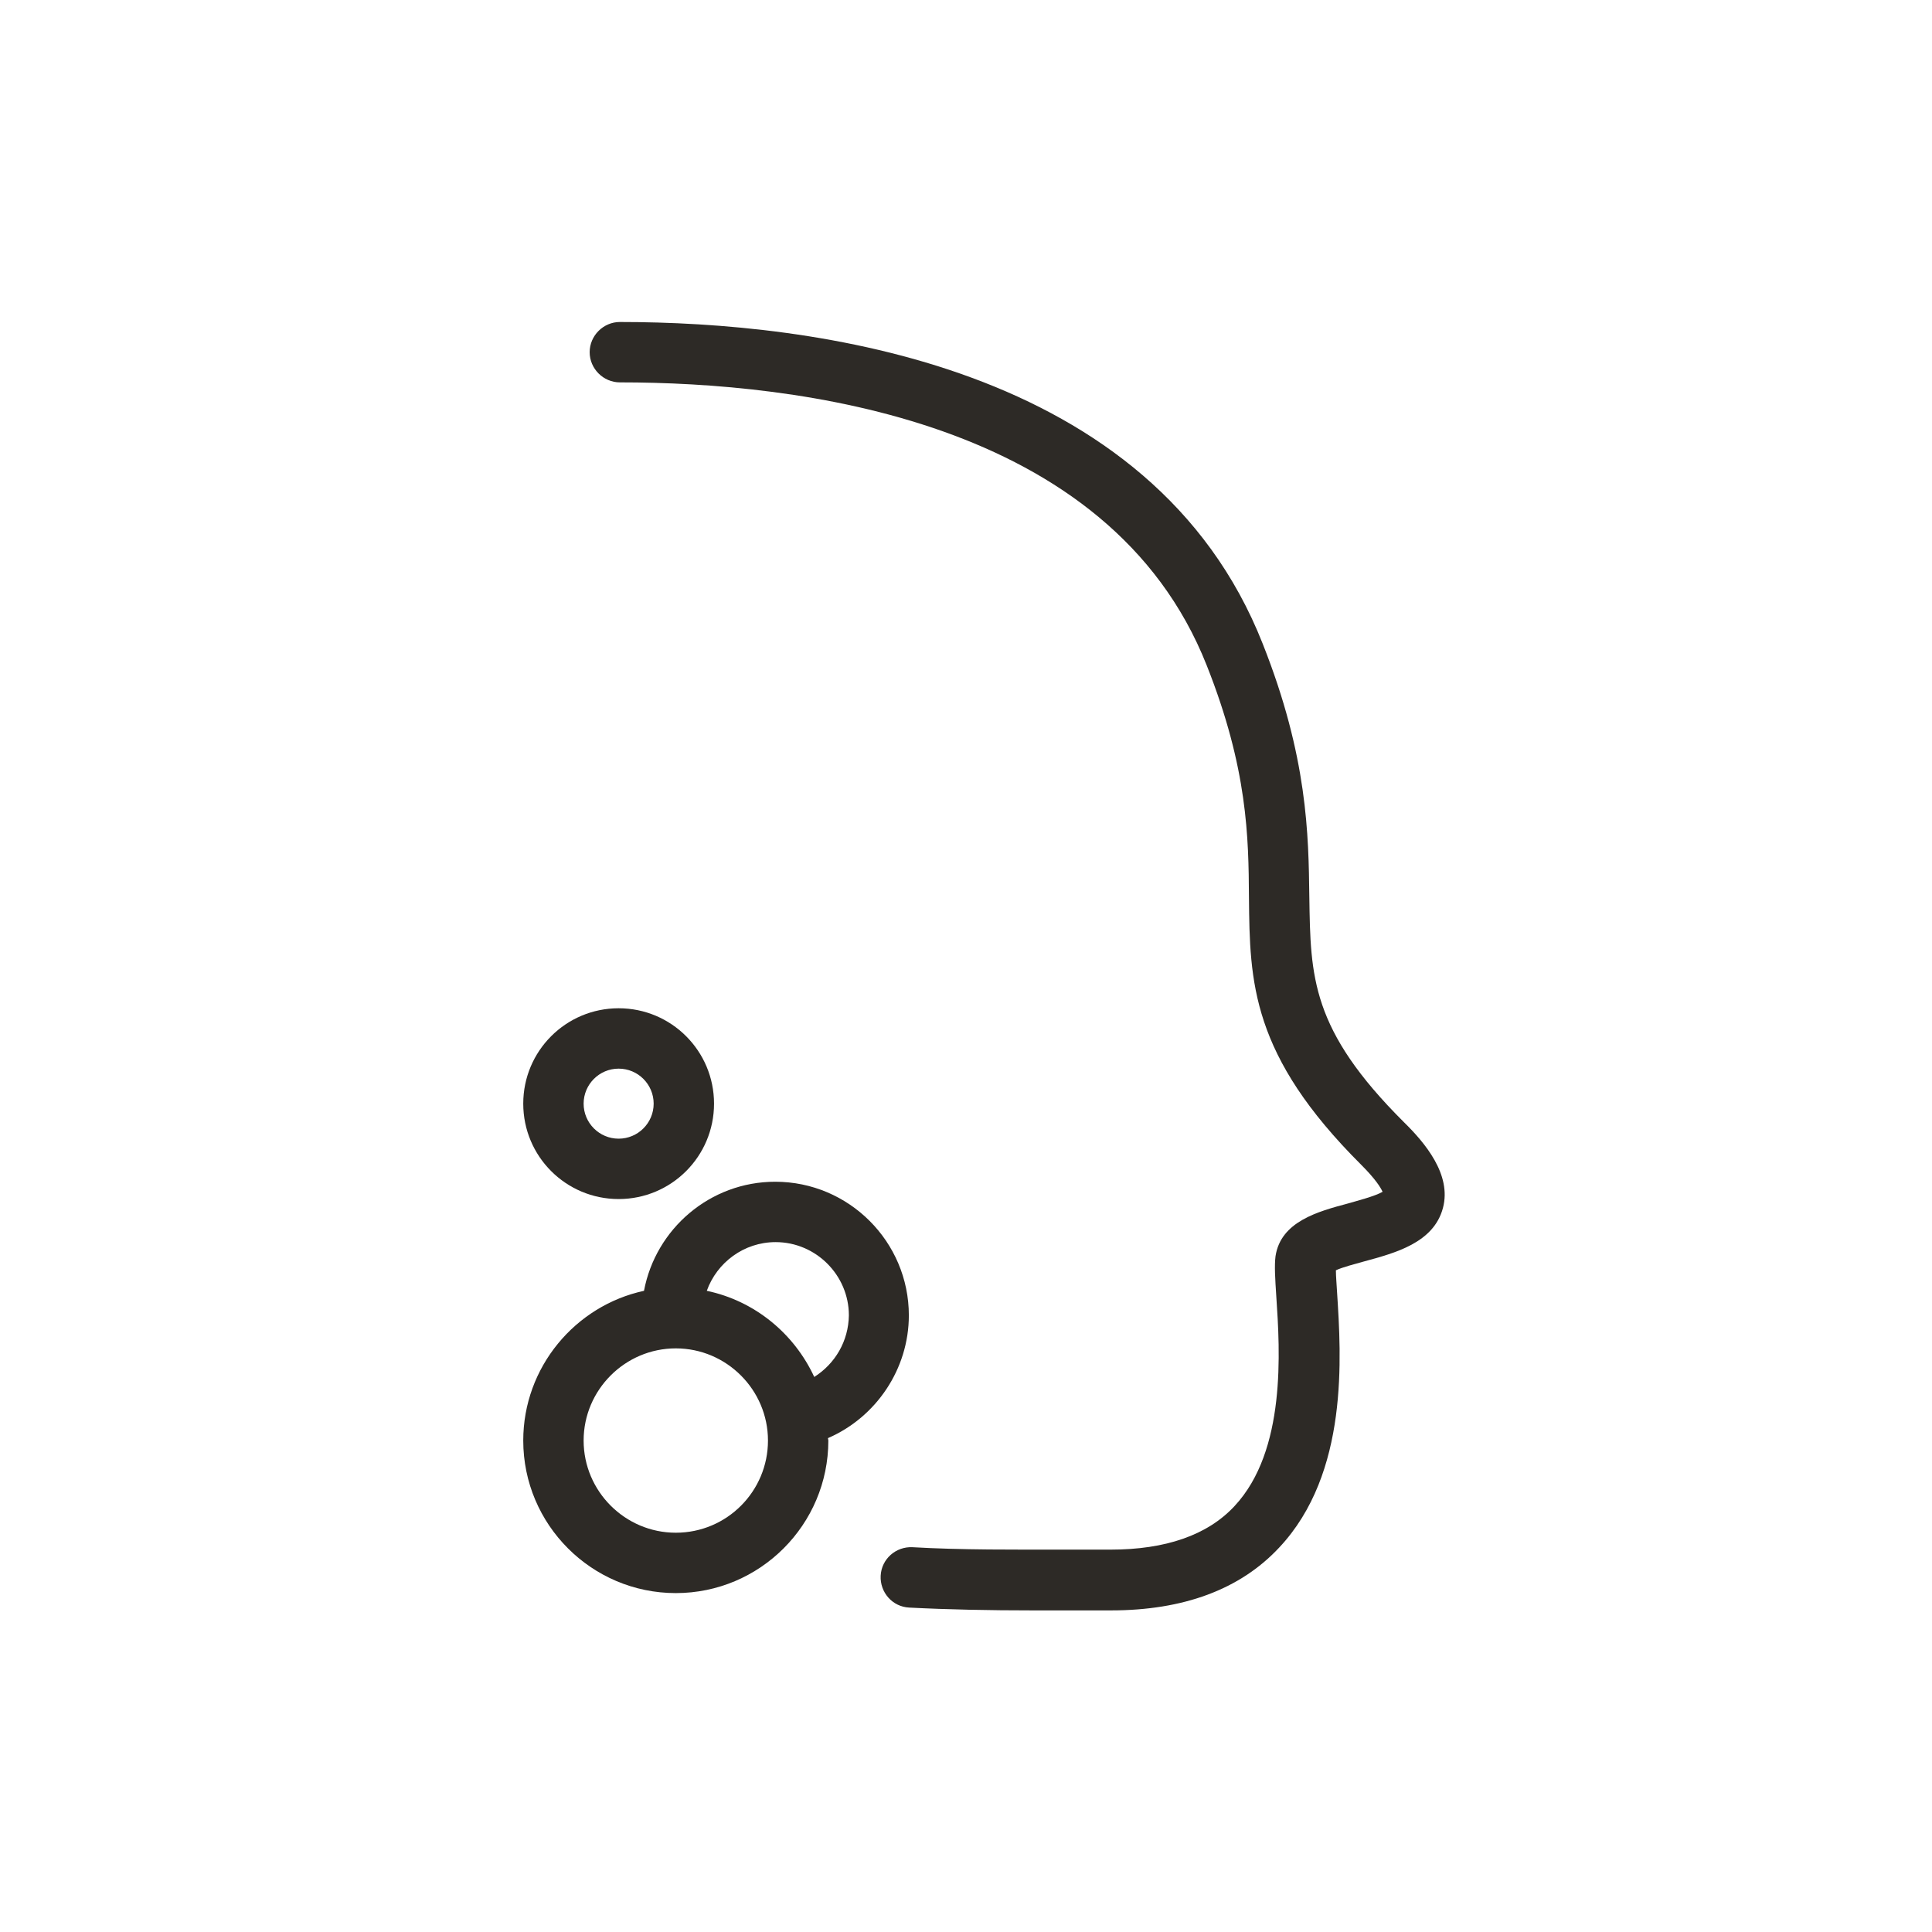 <svg viewBox="0 0 48 48" fill="none" xmlns="http://www.w3.org/2000/svg">
  <title>Wash Face Glyph</title>
  <path
    d="M34.88 27.88C32.57 25.58 32.56 24.27 32.53 22.29C32.51 20.74 32.49 18.81 31.37 15.99C28.63 9.04 20.19 8 15.4 8C14.99 8 14.65 8.34 14.65 8.75C14.65 9.16 14.99 9.5 15.4 9.5C19.81 9.5 27.56 10.41 29.98 16.53C31 19.1 31.02 20.8 31.03 22.3C31.05 24.4 31.08 26.21 33.82 28.94C34.17 29.29 34.3 29.5 34.35 29.61C34.16 29.72 33.73 29.83 33.49 29.9C32.74 30.1 31.82 30.35 31.69 31.21C31.66 31.45 31.68 31.76 31.71 32.22C31.8 33.56 31.96 36.04 30.67 37.42C30 38.14 28.96 38.5 27.59 38.5H26.6C25.2 38.5 23.88 38.51 22.67 38.44C22.26 38.42 21.9 38.73 21.88 39.15C21.86 39.56 22.17 39.92 22.59 39.94C23.56 39.99 24.58 40.01 25.66 40.01C25.97 40.01 26.29 40.01 26.61 40.01H27.6C29.4 40.01 30.81 39.49 31.78 38.45C33.52 36.6 33.32 33.69 33.22 32.12C33.21 31.93 33.19 31.71 33.19 31.56C33.36 31.48 33.68 31.4 33.89 31.34C34.66 31.13 35.62 30.88 35.85 30.01C36.07 29.18 35.4 28.39 34.88 27.88Z"
    fill="#2D2A26"
  />
  <path
    d="M22.58 32.68C22.58 30.85 21.09 29.36 19.26 29.36C17.64 29.36 16.29 30.53 16 32.07C14.29 32.44 13 33.97 13 35.79C13 37.88 14.7 39.58 16.79 39.58C18.88 39.58 20.58 37.88 20.58 35.79C20.58 35.77 20.57 35.75 20.57 35.73C21.77 35.21 22.58 34.01 22.58 32.68ZM16.79 38.08C15.53 38.08 14.5 37.05 14.5 35.79C14.5 34.53 15.53 33.5 16.79 33.5C18.05 33.5 19.08 34.53 19.08 35.79C19.08 37.05 18.06 38.08 16.79 38.08ZM20.23 34.21C19.73 33.13 18.75 32.32 17.56 32.07C17.81 31.37 18.48 30.86 19.27 30.86C20.27 30.86 21.09 31.68 21.09 32.68C21.08 33.32 20.75 33.88 20.23 34.21Z"
    fill="#2D2A26"
  />
  <path
    d="M15.37 29.79C16.68 29.79 17.74 28.73 17.74 27.42C17.74 26.11 16.68 25.05 15.37 25.05C14.06 25.05 13 26.11 13 27.42C13 28.73 14.06 29.79 15.37 29.79ZM15.37 26.55C15.85 26.55 16.24 26.94 16.24 27.42C16.24 27.9 15.85 28.29 15.37 28.29C14.89 28.29 14.5 27.9 14.5 27.42C14.5 26.94 14.89 26.55 15.37 26.55Z"
    fill="#2D2A26"
  />
</svg>
